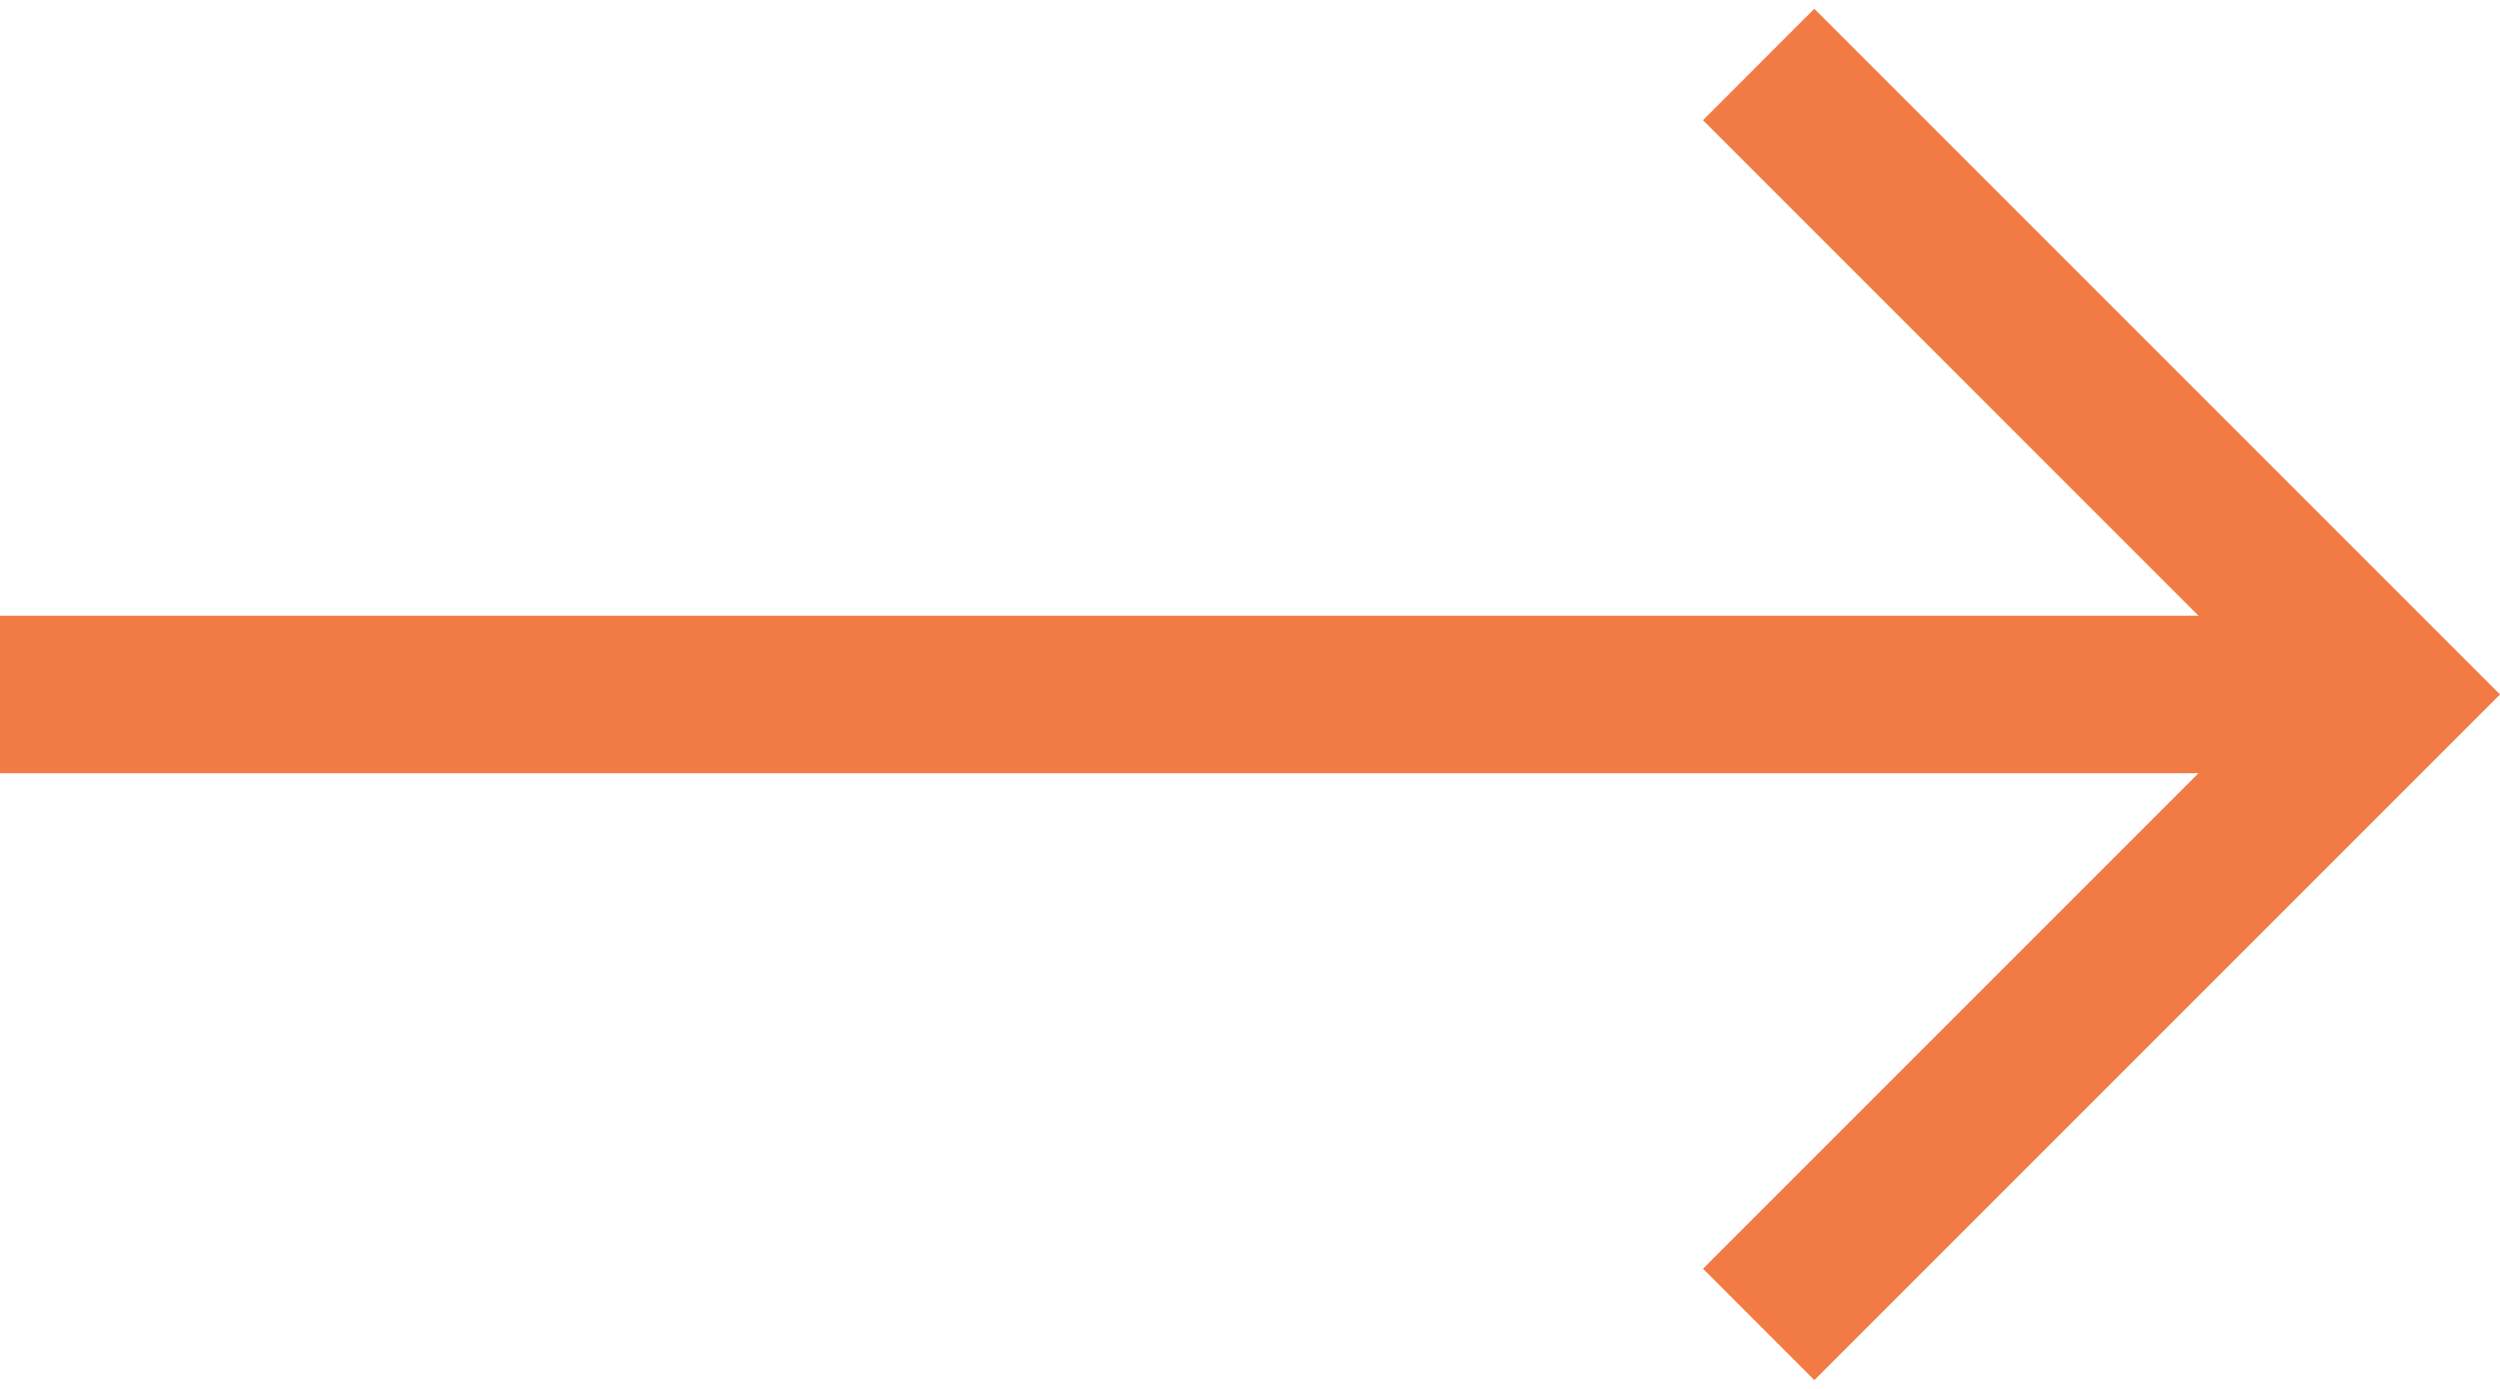 <svg width="45" height="25" viewBox="0 0 45 25" fill="none" xmlns="http://www.w3.org/2000/svg">
<path d="M0 11.083H39.573L30.654 2.163L32.658 0.158L45 12.5L32.658 24.842L30.654 22.837L39.573 13.918H0V11.083Z" fill="#F27A44"/>
</svg>
